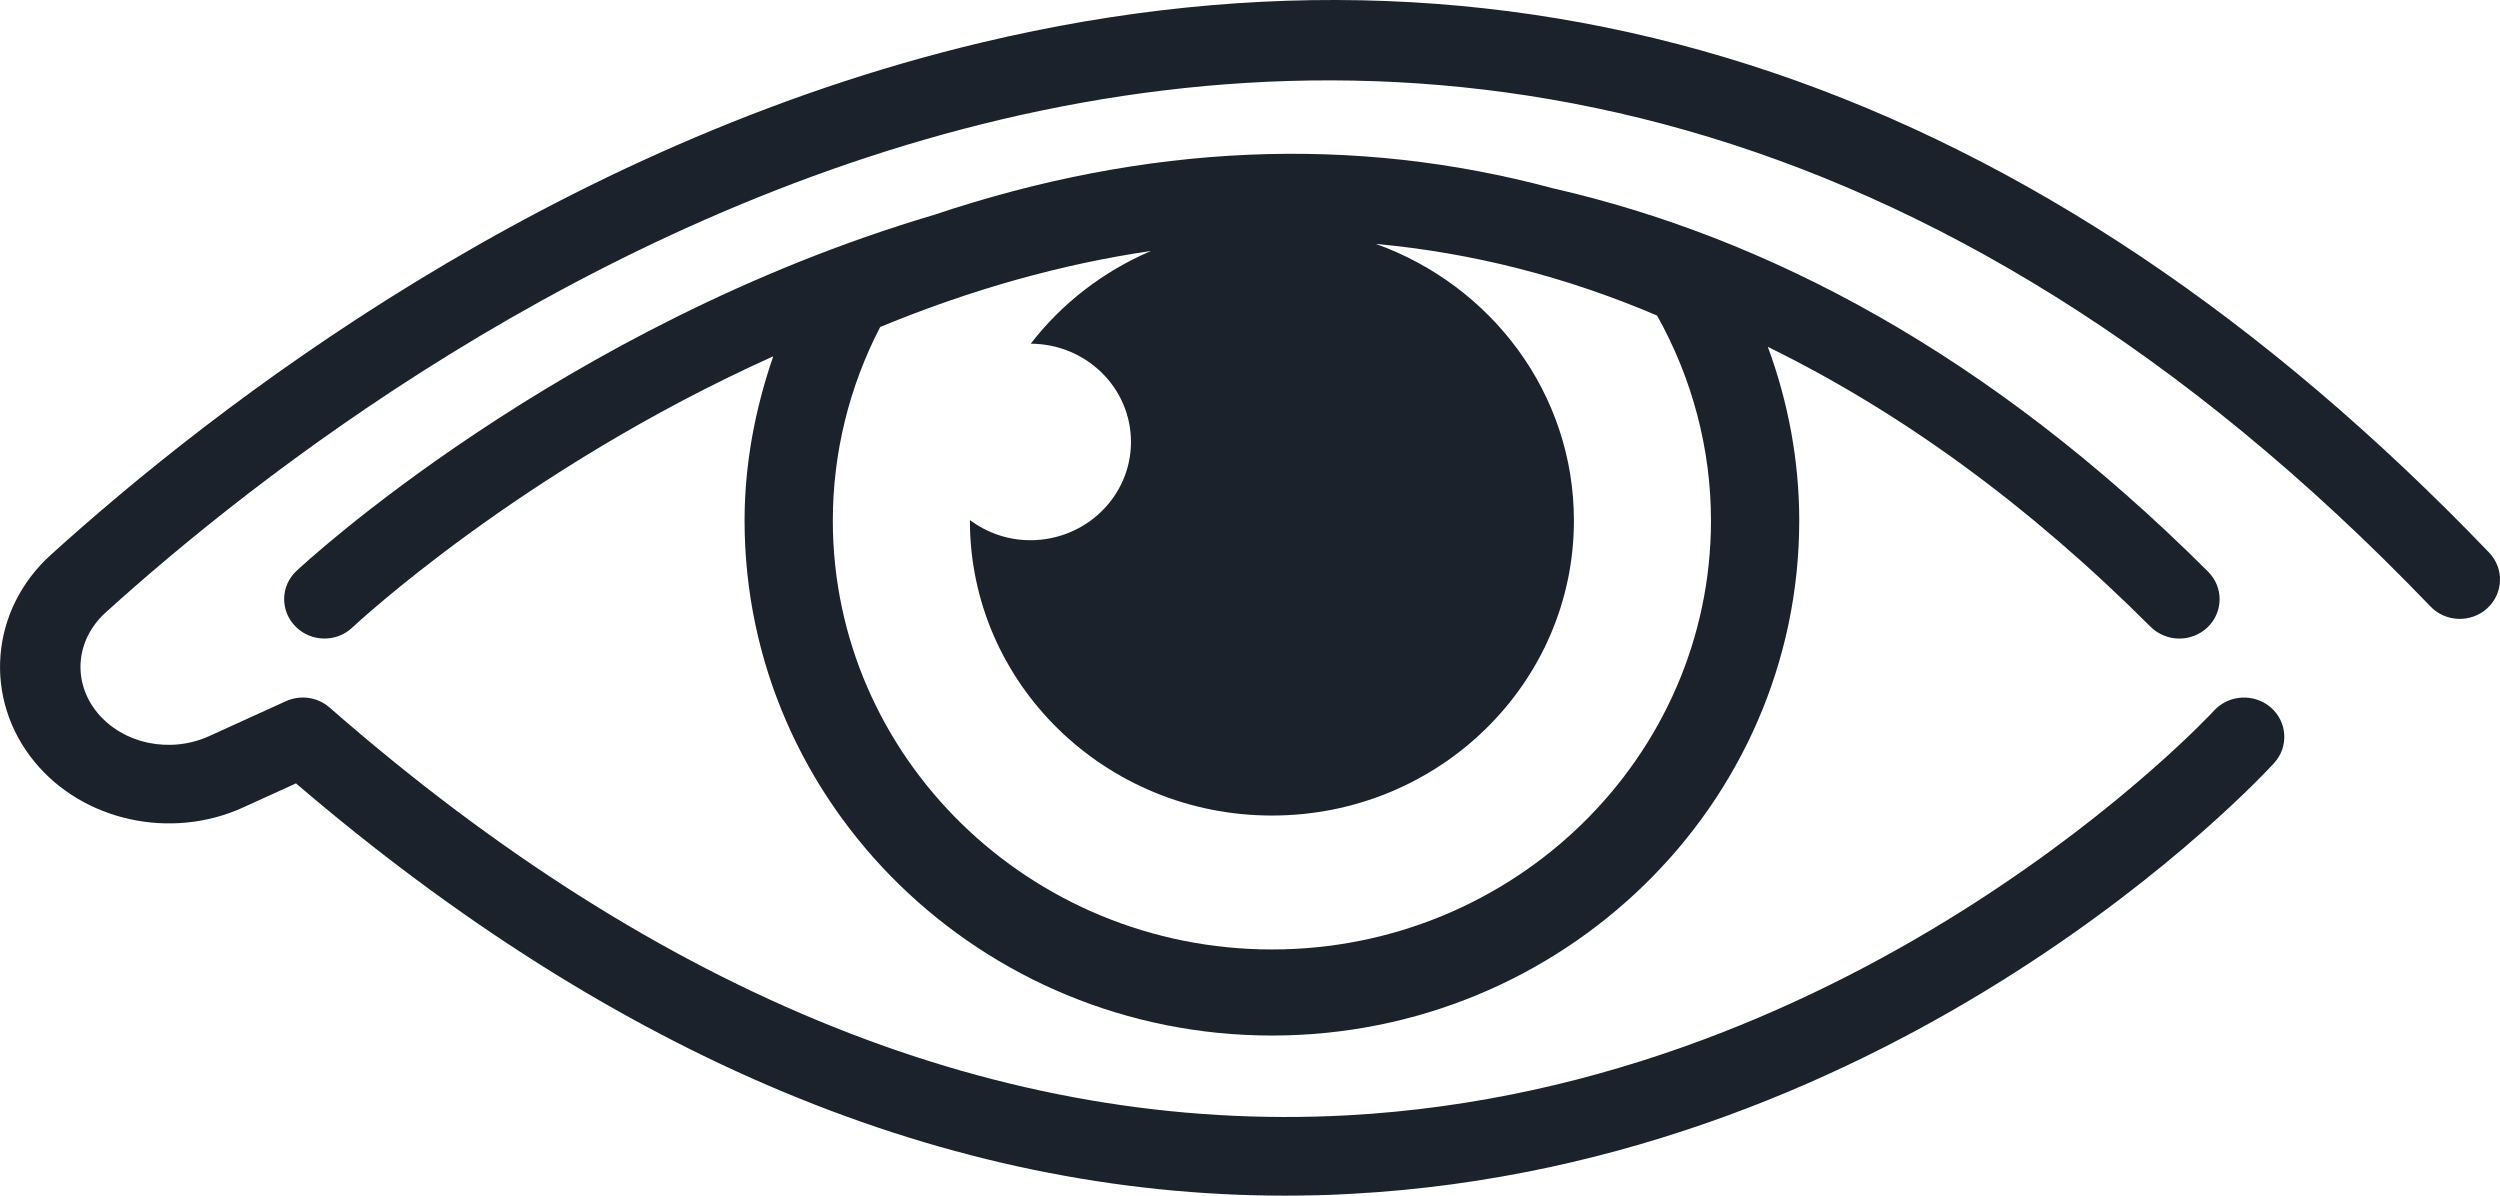 <svg width="23" height="11" viewBox="0 0 23 11" fill="none" xmlns="http://www.w3.org/2000/svg">
<path d="M22.9 5.084C18.756 0.768 14.092 -0.812 9.036 0.39C5.067 1.333 1.964 3.749 0.467 5.105C-0.093 5.613 -0.157 6.431 0.318 7.009C0.766 7.555 1.575 7.731 2.238 7.428L2.723 7.207C5.665 9.726 8.722 11 11.822 11C12.027 11 12.233 10.995 12.438 10.983C17.495 10.708 20.784 7.17 20.922 7.02C21.058 6.871 21.044 6.642 20.892 6.509C20.74 6.377 20.505 6.389 20.369 6.538C20.337 6.573 17.15 10.002 12.397 10.261C9.228 10.432 6.075 9.171 3.033 6.51C2.923 6.413 2.764 6.39 2.63 6.451L1.925 6.772C1.566 6.935 1.133 6.845 0.895 6.556C0.663 6.273 0.695 5.886 0.972 5.635C3.662 3.197 13.155 -4.011 22.36 5.579C22.499 5.725 22.734 5.733 22.883 5.596C23.032 5.459 23.04 5.23 22.9 5.084Z" fill="#1B222C"/>
<path d="M20.05 5.875C20.143 5.875 20.237 5.84 20.309 5.772C20.455 5.632 20.458 5.403 20.315 5.26C18.291 3.24 16.239 2.178 14.285 1.732C12.455 1.239 10.549 1.321 8.592 1.977C5.147 2.998 2.772 5.21 2.726 5.254C2.579 5.393 2.577 5.622 2.72 5.765C2.863 5.909 3.098 5.911 3.243 5.772C3.261 5.755 4.786 4.326 7.114 3.278C6.946 3.764 6.85 4.274 6.85 4.789C6.85 7.402 9.027 9.527 11.702 9.527C14.377 9.527 16.553 7.402 16.553 4.789C16.553 4.244 16.453 3.703 16.264 3.191C17.485 3.789 18.661 4.643 19.785 5.766C19.858 5.838 19.954 5.875 20.05 5.875ZM11.702 8.735C9.474 8.735 7.662 6.965 7.662 4.789C7.662 4.171 7.812 3.558 8.098 3.008C8.939 2.661 9.77 2.429 10.588 2.309C10.149 2.498 9.768 2.791 9.483 3.162C9.992 3.164 10.405 3.567 10.405 4.066C10.405 4.565 9.99 4.97 9.479 4.97C9.27 4.97 9.079 4.9 8.923 4.785C8.923 4.787 8.923 4.788 8.923 4.789C8.923 6.288 10.167 7.503 11.702 7.503C13.236 7.503 14.48 6.288 14.48 4.789C14.48 3.619 13.72 2.625 12.658 2.244C13.54 2.325 14.403 2.544 15.245 2.903C15.57 3.483 15.741 4.133 15.741 4.789C15.741 6.965 13.929 8.735 11.702 8.735Z" fill="#1B222C"/>
</svg>
